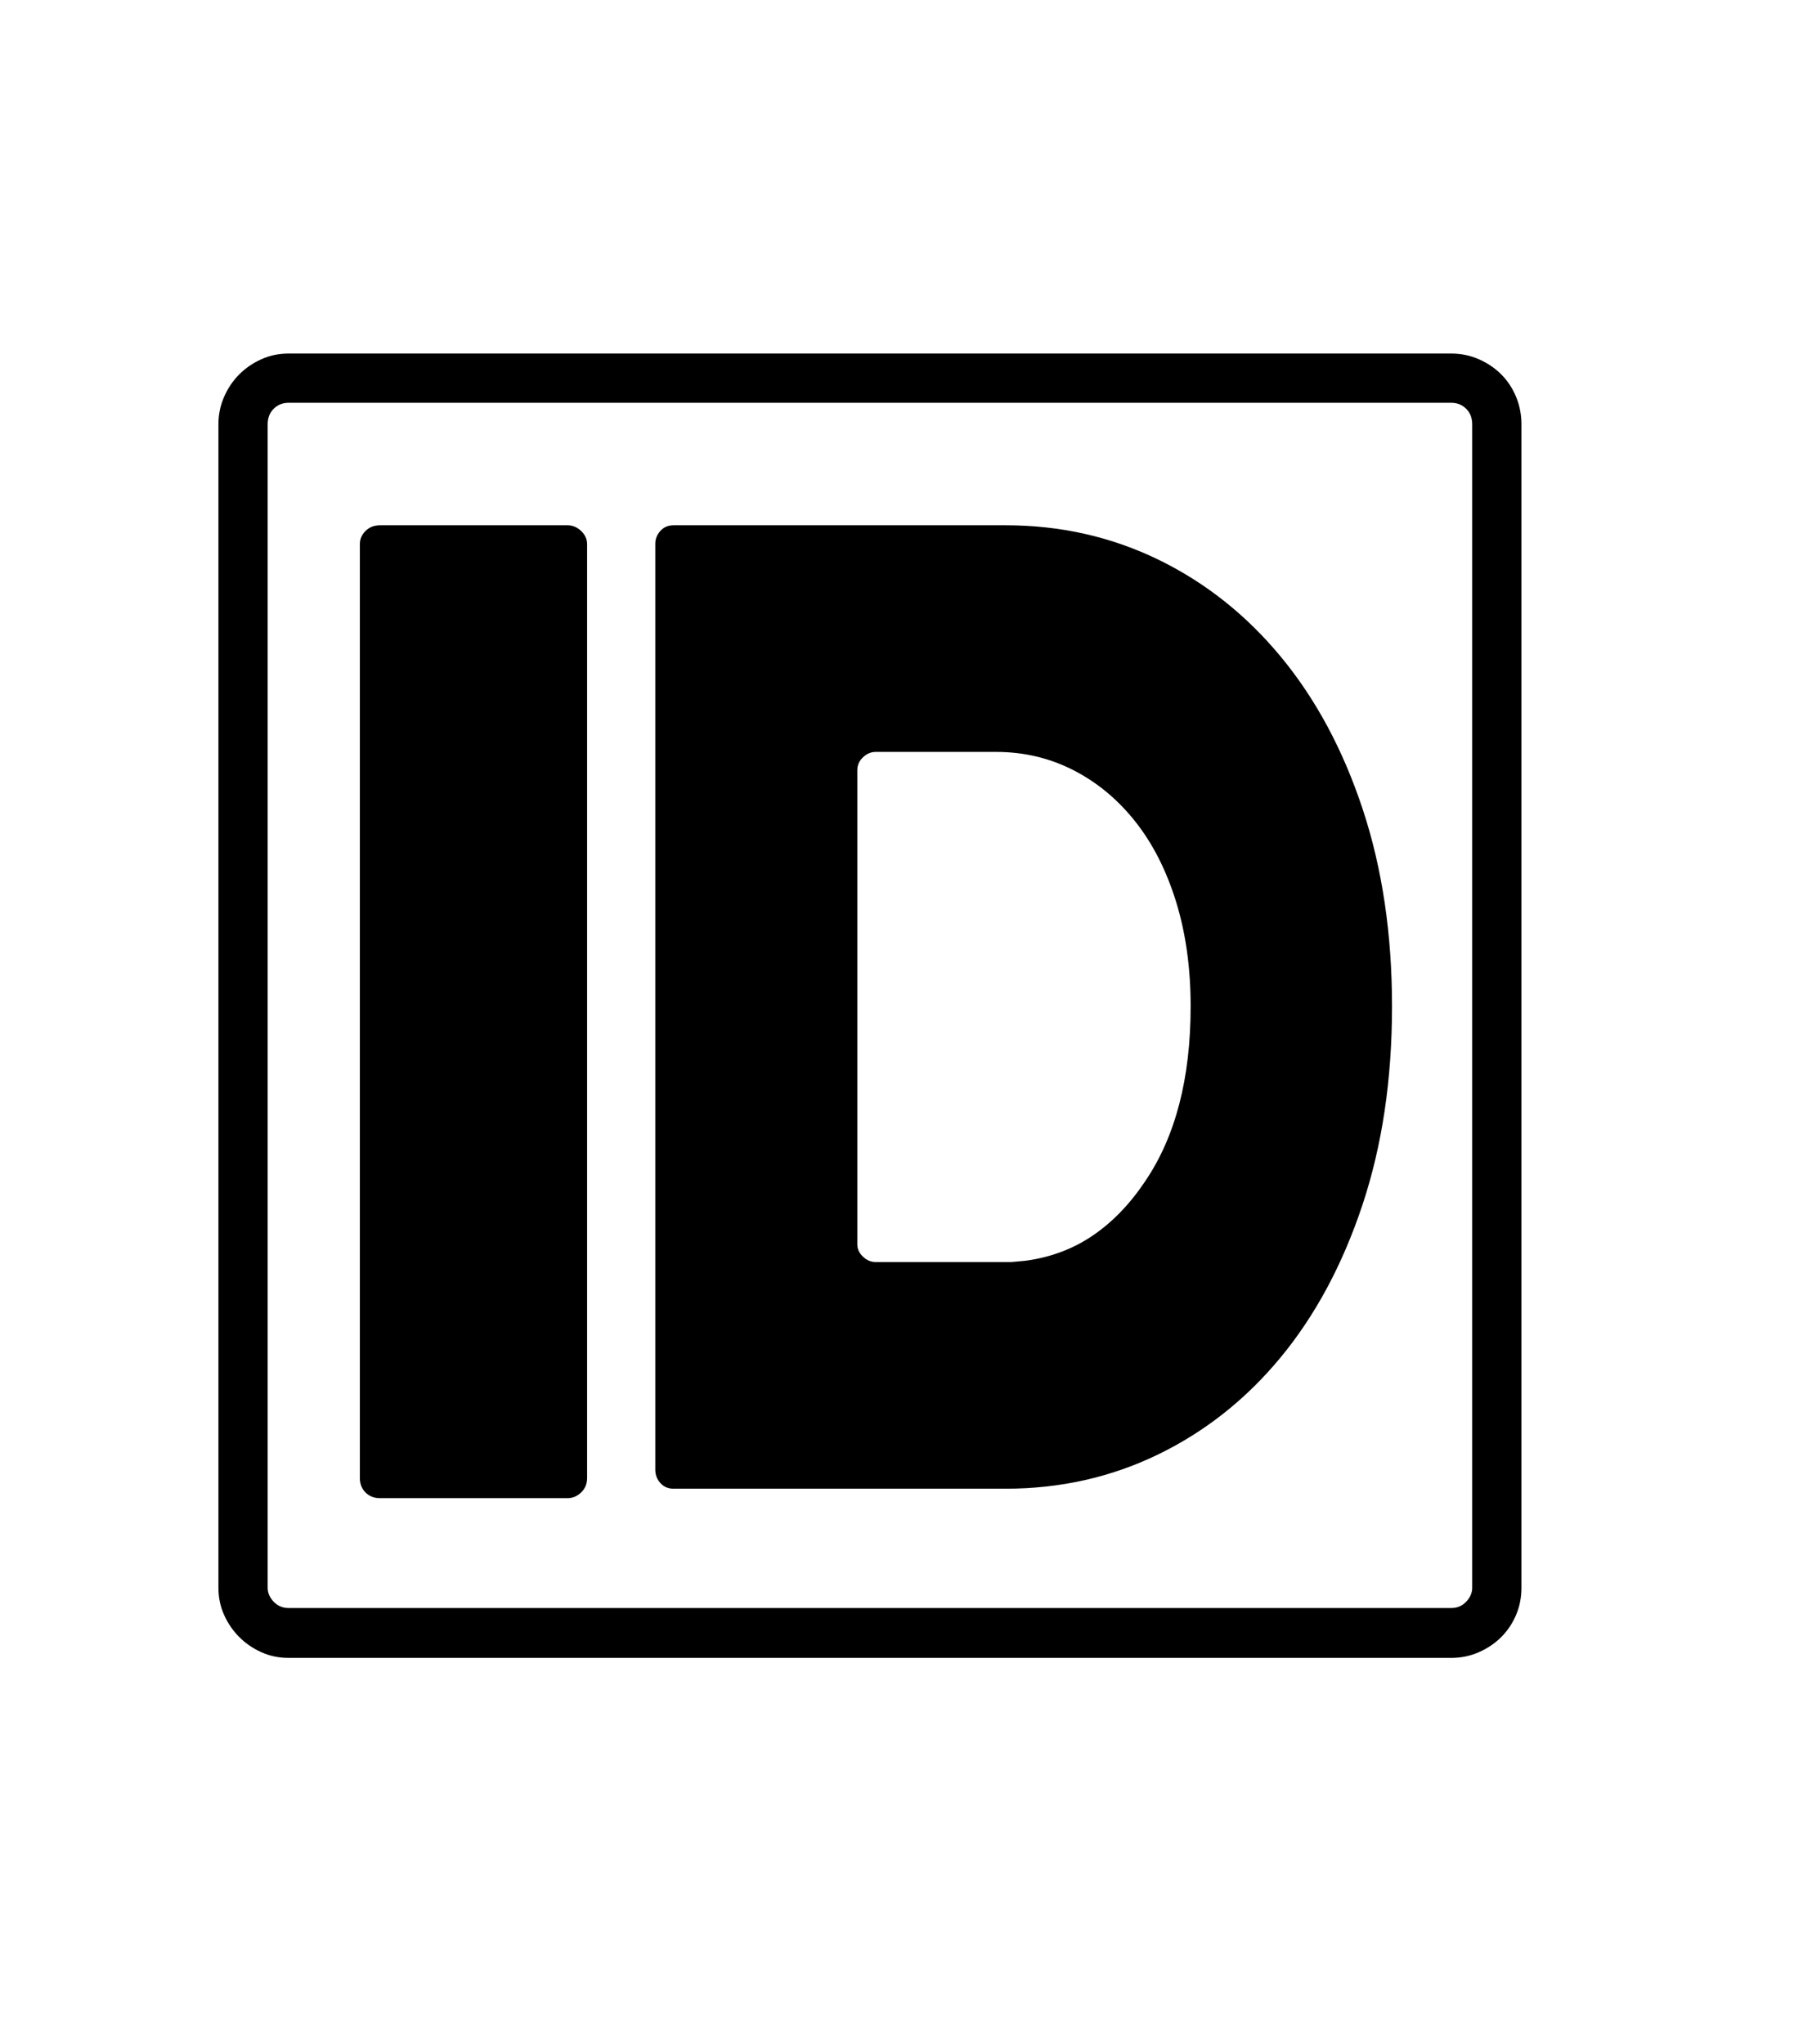 <svg xmlns="http://www.w3.org/2000/svg" xmlns:xlink="http://www.w3.org/1999/xlink" viewBox="0 0 357 404.75" version="1.1">
<defs>
<g>
<symbol overflow="visible" id="glyph0-0">
<path style="stroke:none;" d="M 102.125 -198.625 L 102.125 15.875 L 210.375 15.875 L 210.375 -198.625 Z M 84.375 33.625 L 84.375 -216.375 L 228.125 -216.375 L 228.125 33.625 Z M 84.375 33.625 "/>
</symbol>
<symbol overflow="visible" id="glyph0-1">
<path style="stroke:none;" d="M 59.25 -187 L 96.375 -187 C 97.375 -187 98.27 -186.625 99.062 -185.875 C 99.852 -185.125 100.25 -184.25 100.25 -183.25 L 100.25 1.625 C 100.25 2.789 99.852 3.75 99.062 4.5 C 98.27 5.25 97.375 5.625 96.375 5.625 L 59.25 5.625 C 58.082 5.625 57.125 5.25 56.375 4.5 C 55.625 3.75 55.25 2.789 55.25 1.625 L 55.25 -183.25 C 55.25 -184.25 55.625 -185.125 56.375 -185.875 C 57.125 -186.625 58.082 -187 59.25 -187 Z M 157.375 -41.125 L 184.25 -41.125 L 187 -41.375 C 192 -42.039 196.457 -43.707 200.375 -46.375 C 204.289 -49.039 207.75 -52.625 210.75 -57.125 C 216.75 -65.957 219.75 -77.5 219.75 -91.75 C 219.75 -99.332 218.789 -106.227 216.875 -112.438 C 214.957 -118.645 212.27 -123.938 208.812 -128.312 C 205.352 -132.688 201.27 -136.082 196.562 -138.5 C 191.852 -140.914 186.75 -142.125 181.25 -142.125 L 157.375 -142.125 C 156.457 -142.125 155.625 -141.77 154.875 -141.062 C 154.125 -140.352 153.75 -139.5 153.75 -138.5 L 153.75 -44.625 C 153.75 -43.707 154.125 -42.895 154.875 -42.188 C 155.625 -41.477 156.457 -41.125 157.375 -41.125 Z M 117.375 -187 L 183.125 -187 C 193.957 -187 204.039 -184.727 213.375 -180.188 C 222.707 -175.645 230.812 -169.207 237.688 -160.875 C 244.562 -152.539 249.938 -142.52 253.812 -130.812 C 257.688 -119.102 259.625 -106.082 259.625 -91.75 C 259.625 -77.25 257.664 -64.125 253.75 -52.375 C 249.832 -40.625 244.457 -30.602 237.625 -22.312 C 230.789 -14.02 222.707 -7.602 213.375 -3.062 C 204.039 1.477 193.957 3.75 183.125 3.75 L 117.375 3.75 C 116.289 3.75 115.414 3.375 114.75 2.625 C 114.082 1.875 113.75 1 113.75 0 L 113.75 -183.375 C 113.75 -184.289 114.082 -185.125 114.75 -185.875 C 115.414 -186.625 116.289 -187 117.375 -187 Z M 275.5 23.375 L 275.5 -207 C 275.5 -208.25 275.102 -209.27 274.312 -210.062 C 273.52 -210.852 272.539 -211.25 271.375 -211.25 L 41.125 -211.25 C 39.957 -211.25 38.977 -210.852 38.188 -210.062 C 37.395 -209.27 37 -208.25 37 -207 L 37 23.375 C 37 24.375 37.395 25.289 38.188 26.125 C 38.977 26.957 39.957 27.375 41.125 27.375 L 271.375 27.375 C 272.539 27.375 273.52 26.957 274.312 26.125 C 275.102 25.289 275.5 24.375 275.5 23.375 Z M 41.125 -221 L 271.375 -221 C 273.289 -221 275.102 -220.625 276.812 -219.875 C 278.52 -219.125 280 -218.125 281.25 -216.875 C 282.5 -215.625 283.477 -214.145 284.188 -212.438 C 284.895 -210.727 285.25 -208.914 285.25 -207 L 285.25 23.375 C 285.25 25.289 284.895 27.082 284.188 28.75 C 283.477 30.414 282.5 31.875 281.25 33.125 C 280 34.375 278.52 35.375 276.812 36.125 C 275.102 36.875 273.289 37.25 271.375 37.25 L 41.125 37.25 C 39.207 37.25 37.414 36.875 35.75 36.125 C 34.082 35.375 32.625 34.375 31.375 33.125 C 30.125 31.875 29.125 30.414 28.375 28.75 C 27.625 27.082 27.25 25.289 27.25 23.375 L 27.25 -207 C 27.25 -208.914 27.625 -210.727 28.375 -212.438 C 29.125 -214.145 30.125 -215.625 31.375 -216.875 C 32.625 -218.125 34.082 -219.125 35.75 -219.875 C 37.414 -220.625 39.207 -221 41.125 -221 Z M 41.125 -221 "/>
</symbol>
</g>
</defs>
<g id="surface1">
<rect x="0" y="0" width="357" height="404.75" style="fill:rgb(100%,100%,100%);fill-opacity:1;stroke:none;"/>
<g style="fill:rgb(0%,0%,0%);fill-opacity:1;">
  <use xlink:href="#glyph0-1" x="16" y="291"/>
</g>
</g>
</svg>
